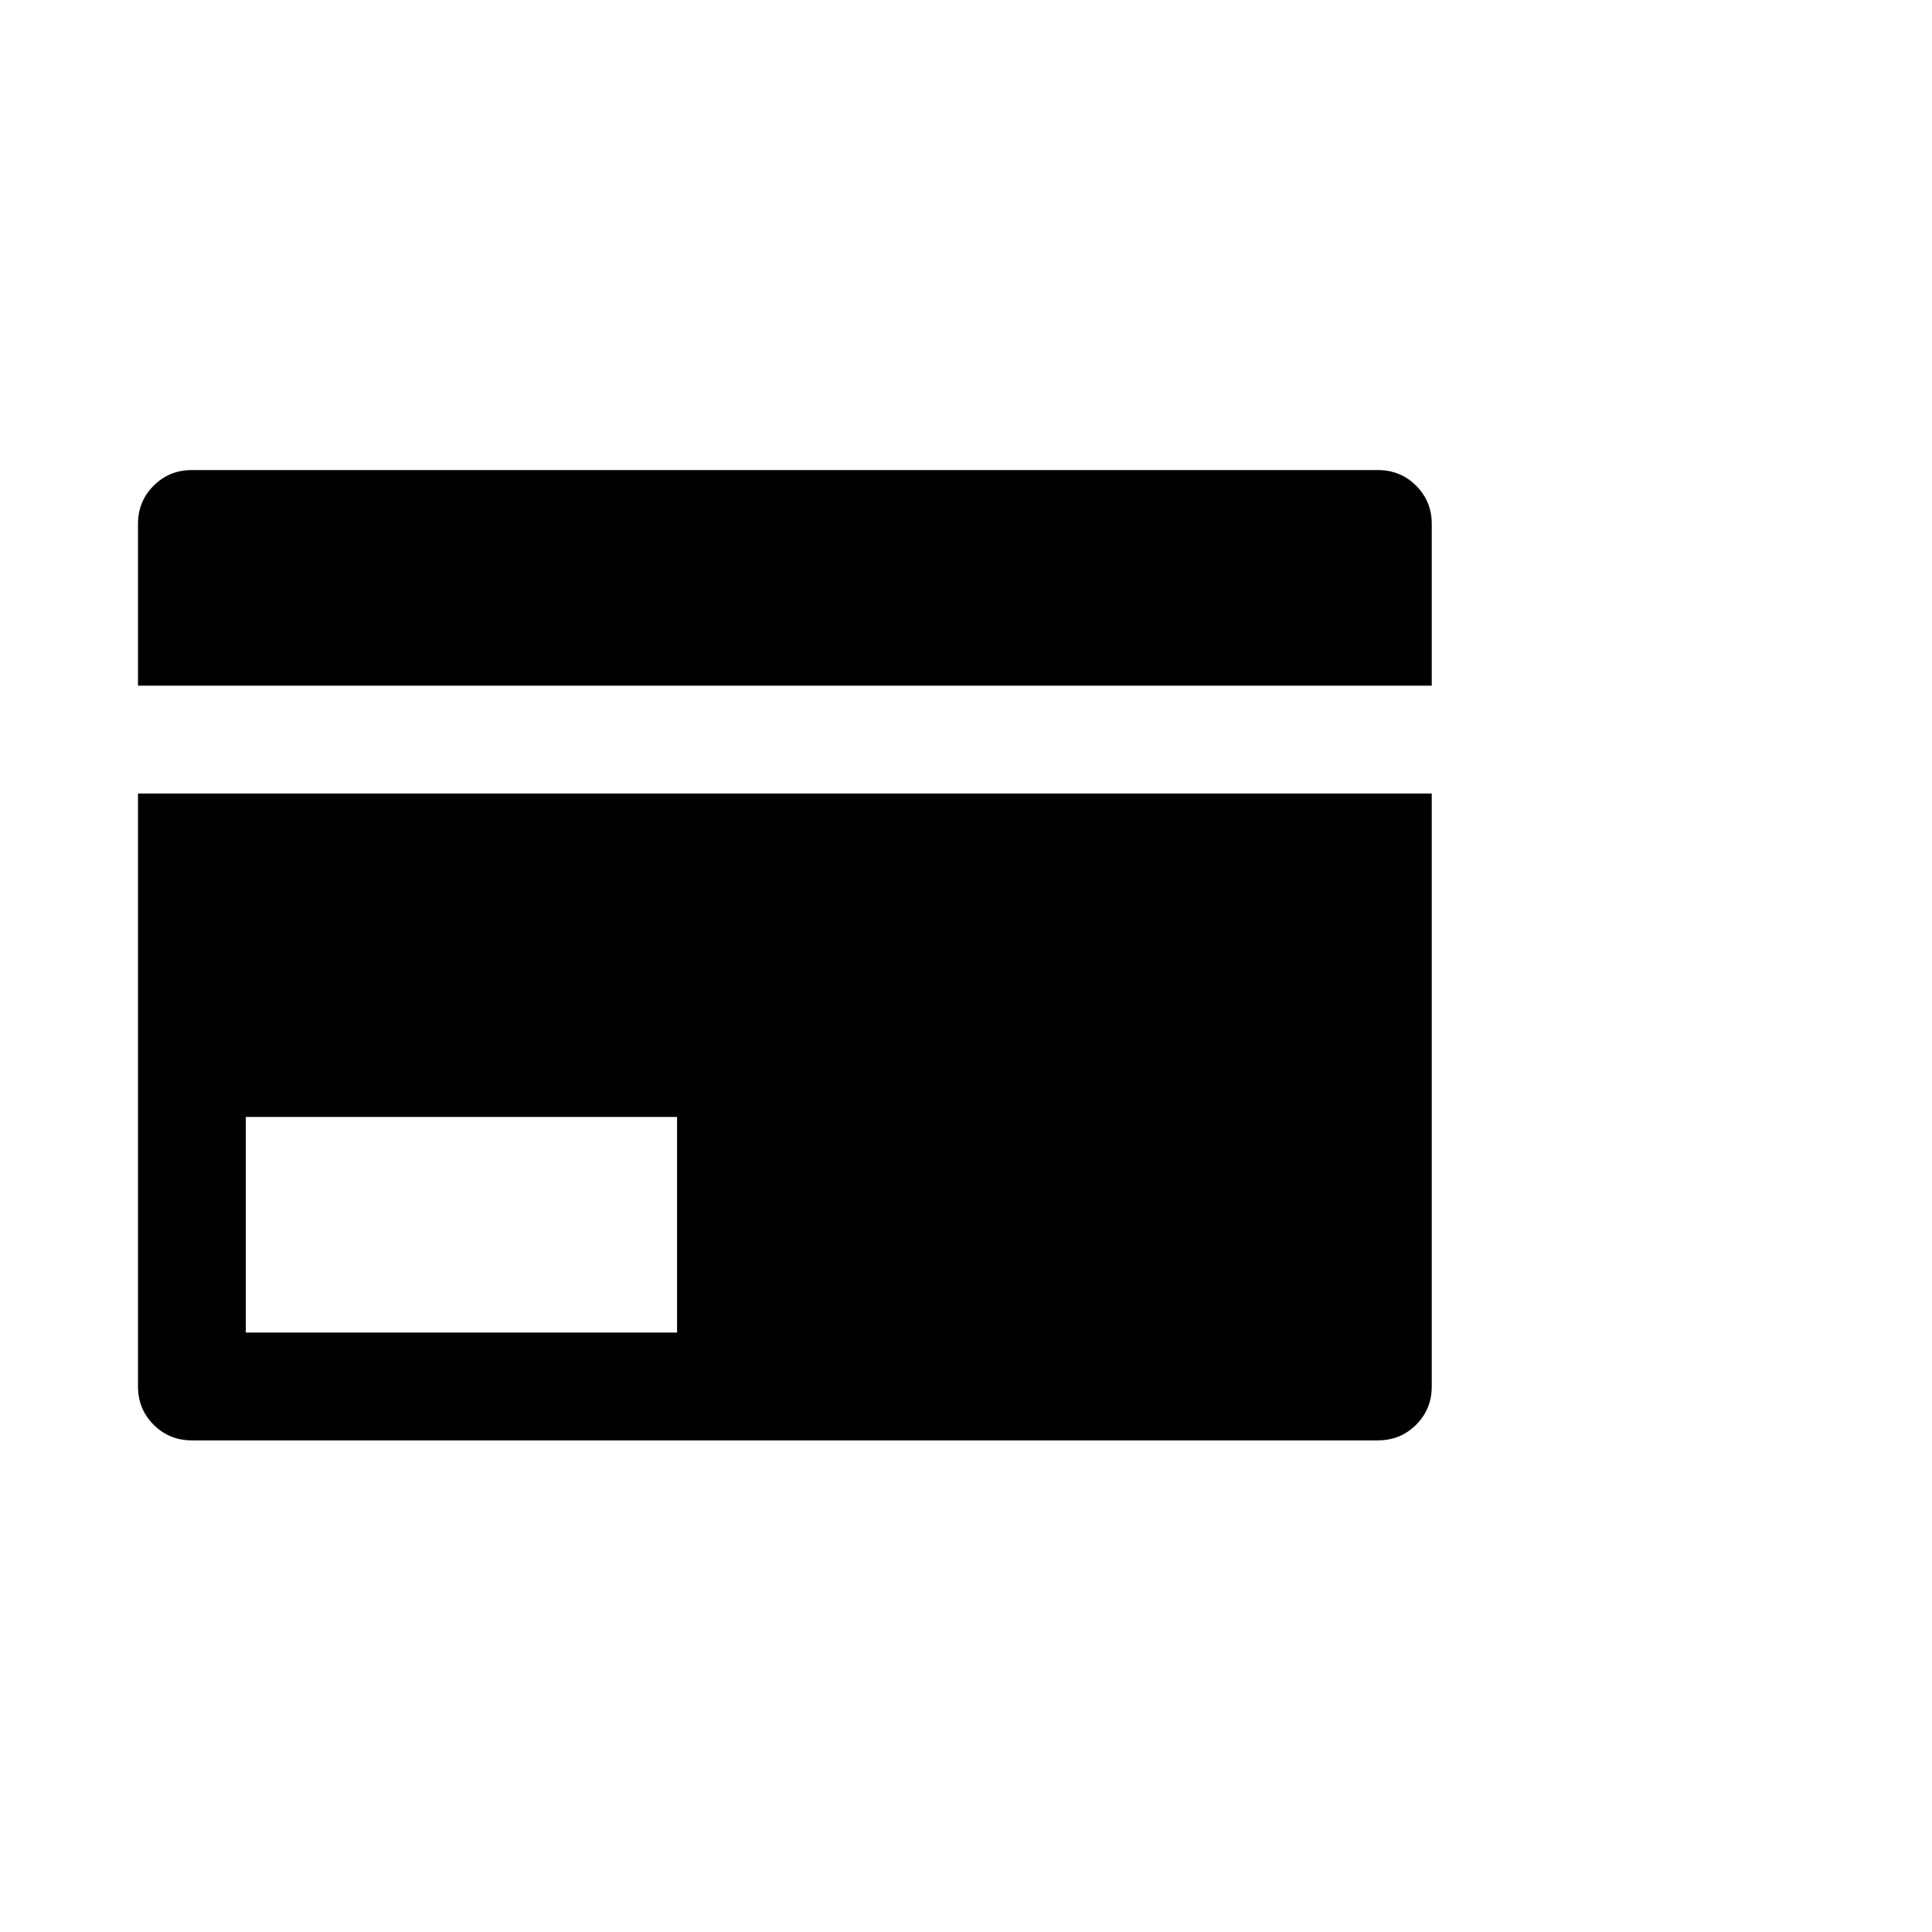 <svg viewBox="0 0 1792 1792" xmlns="http://www.w3.org/2000/svg"><path d="M178 436h1100q21 0 35.5 14.5T1328 486v150H128V486q0-21 14.5-35.5T178 436zm1150 300v550q0 21-14.5 35.5T1278 1336H178q-21 0-35.5-14.5T128 1286V736h1200zM228 1036v200h400v-200H228z"/></svg>